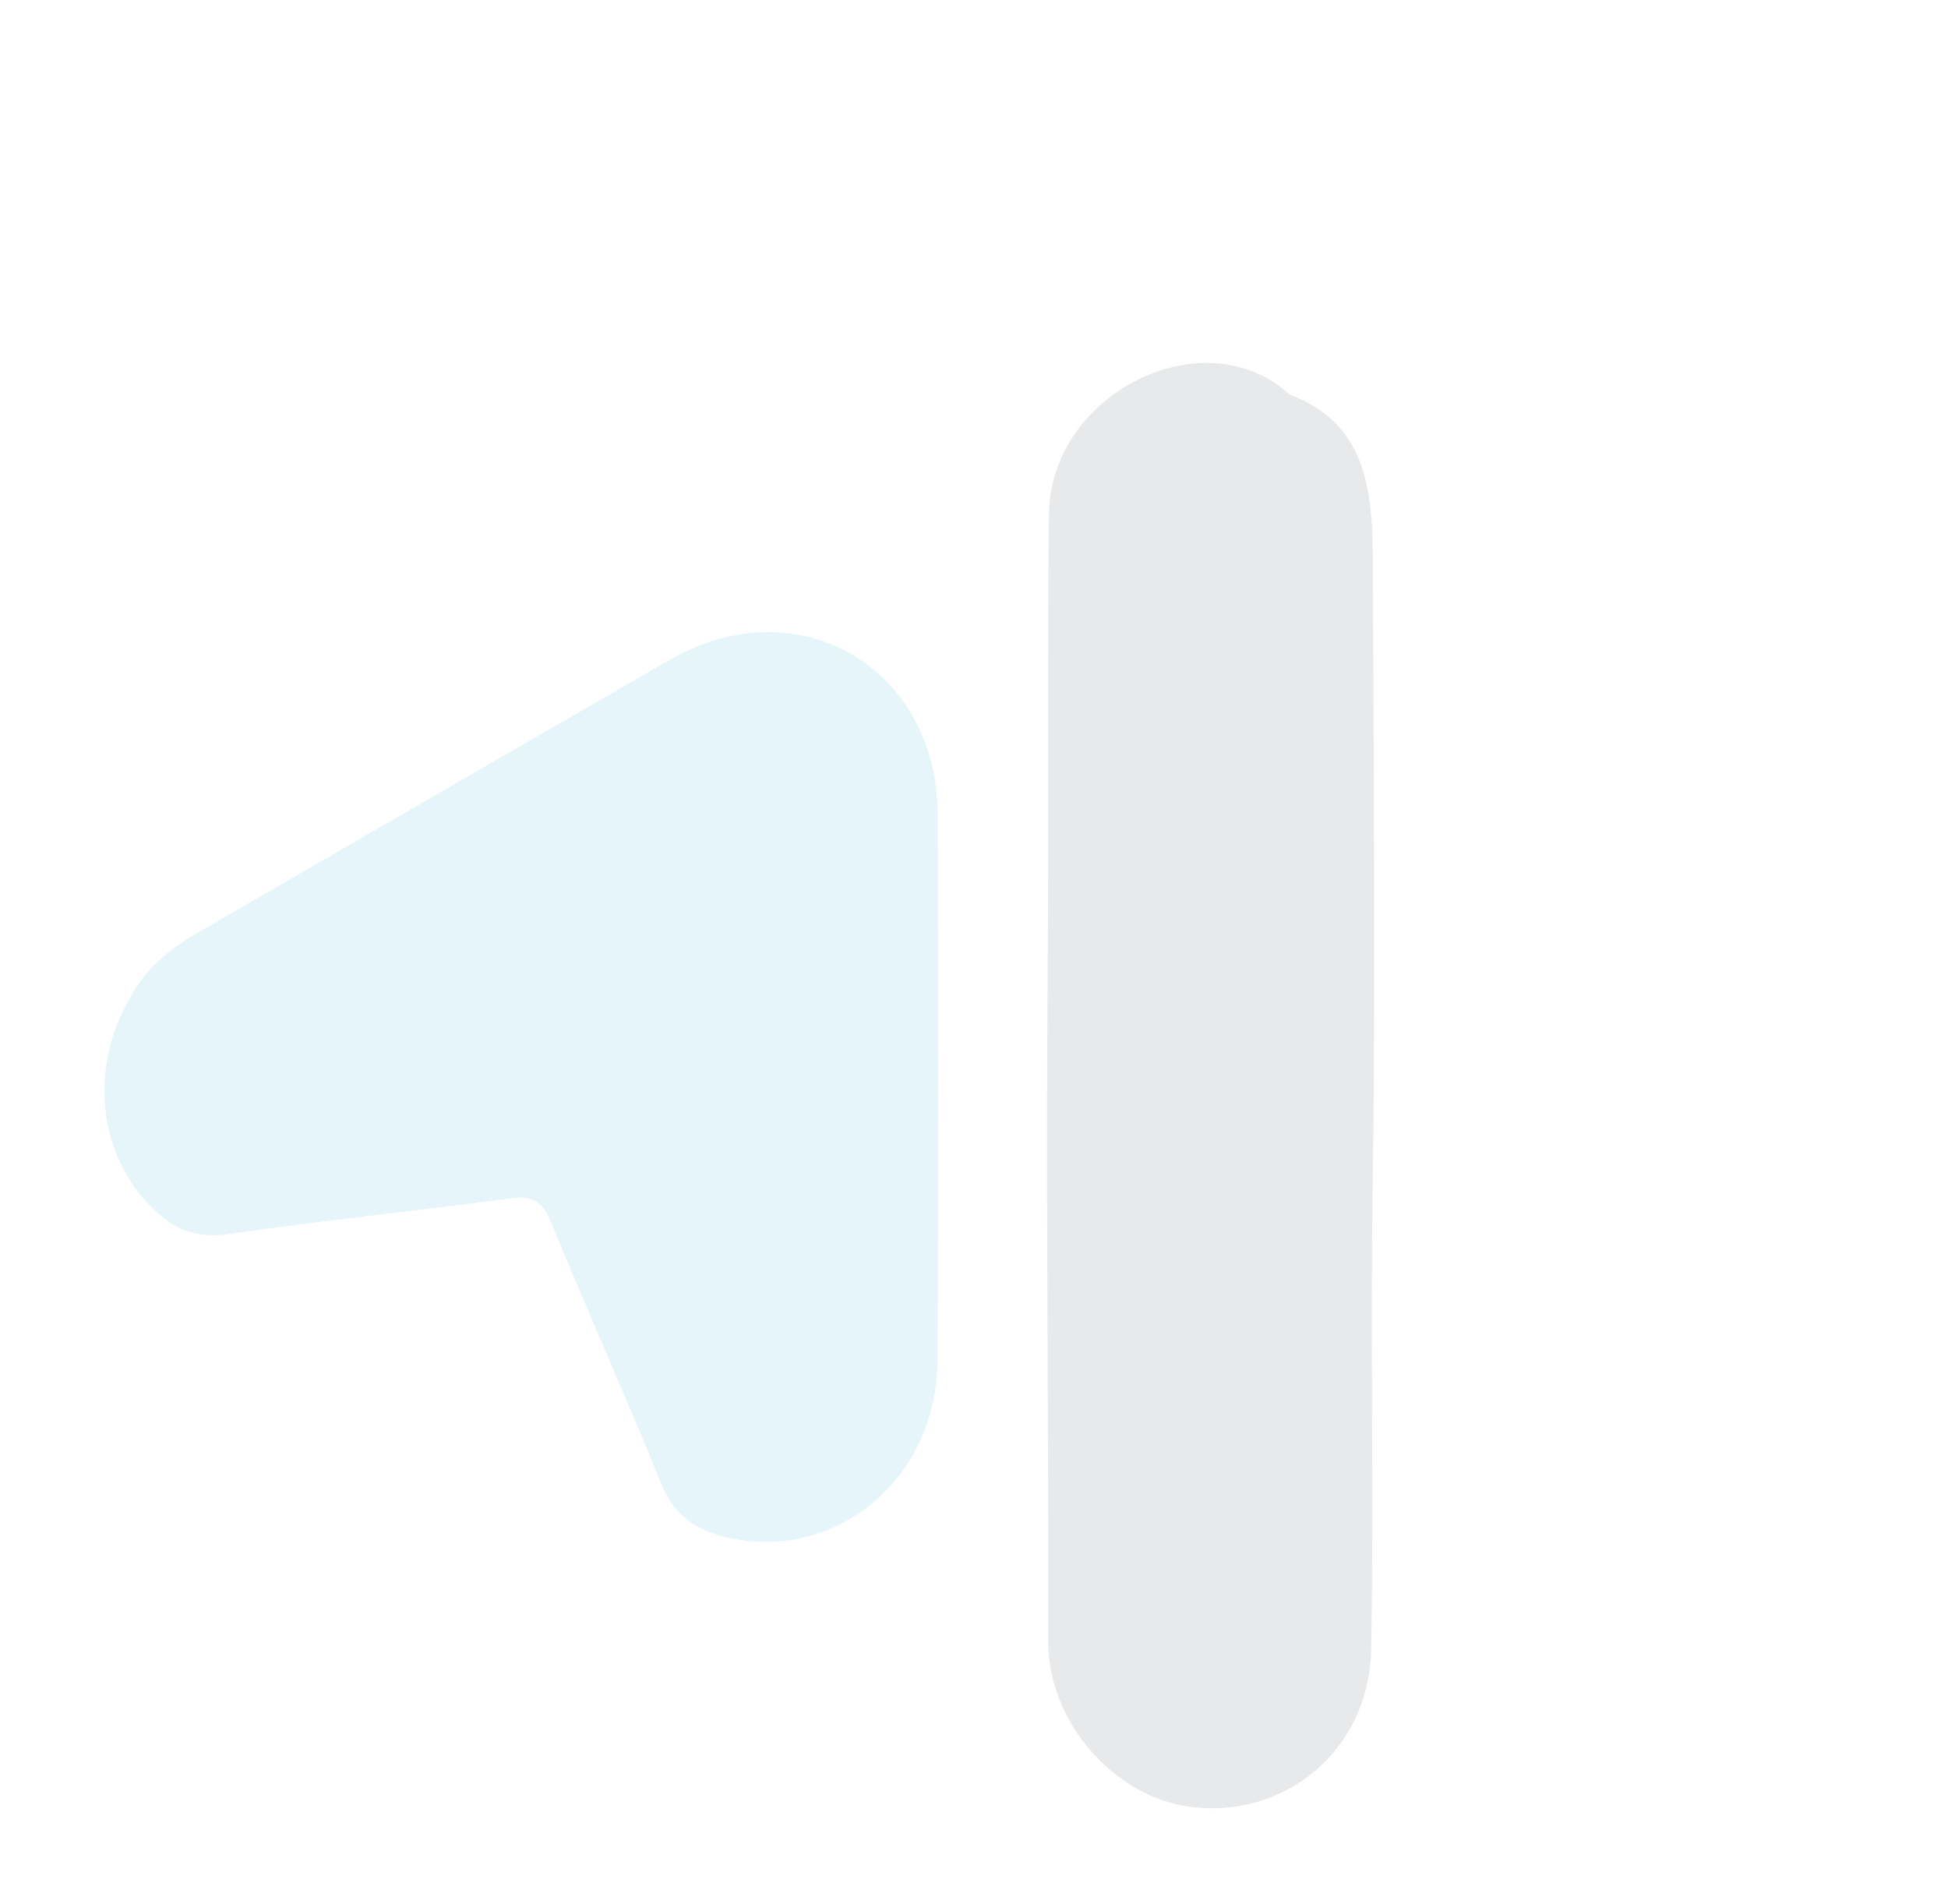 <svg width="44" height="43" viewBox="0 0 44 43" fill="none" xmlns="http://www.w3.org/2000/svg">
<g opacity="0.1">
<path d="M2.927 22.553C3.274 21.886 3.823 21.435 4.465 21.064C8.026 19.006 11.578 16.943 15.148 14.89C18.031 13.246 21.162 15.066 21.18 18.385C21.193 22.494 21.201 26.612 21.175 30.724C21.162 33.421 18.845 35.304 16.376 34.709C15.694 34.541 15.213 34.2 14.929 33.496C14.128 31.511 13.248 29.556 12.433 27.576C12.237 27.11 12.005 26.989 11.523 27.063C9.4 27.347 7.267 27.562 5.143 27.871C4.42 27.97 3.907 27.749 3.439 27.277C2.22 26.083 2.008 24.123 2.927 22.553Z" fill="#009BC0"/>
<path d="M29.134 8.913C30.921 9.58 31.005 11.175 31.01 12.776C31.024 17.514 31.072 22.259 31.003 26.988C30.952 30.405 31.036 33.826 30.97 37.247C30.928 39.537 29.017 41.064 26.918 40.807C25.147 40.59 23.673 38.859 23.678 37.088C23.684 32.097 23.627 27.107 23.663 22.108C23.691 18.602 23.655 15.097 23.693 11.596C23.737 8.866 27.214 7.15 29.134 8.913Z" fill="#132230"/>
</g>
</svg>
